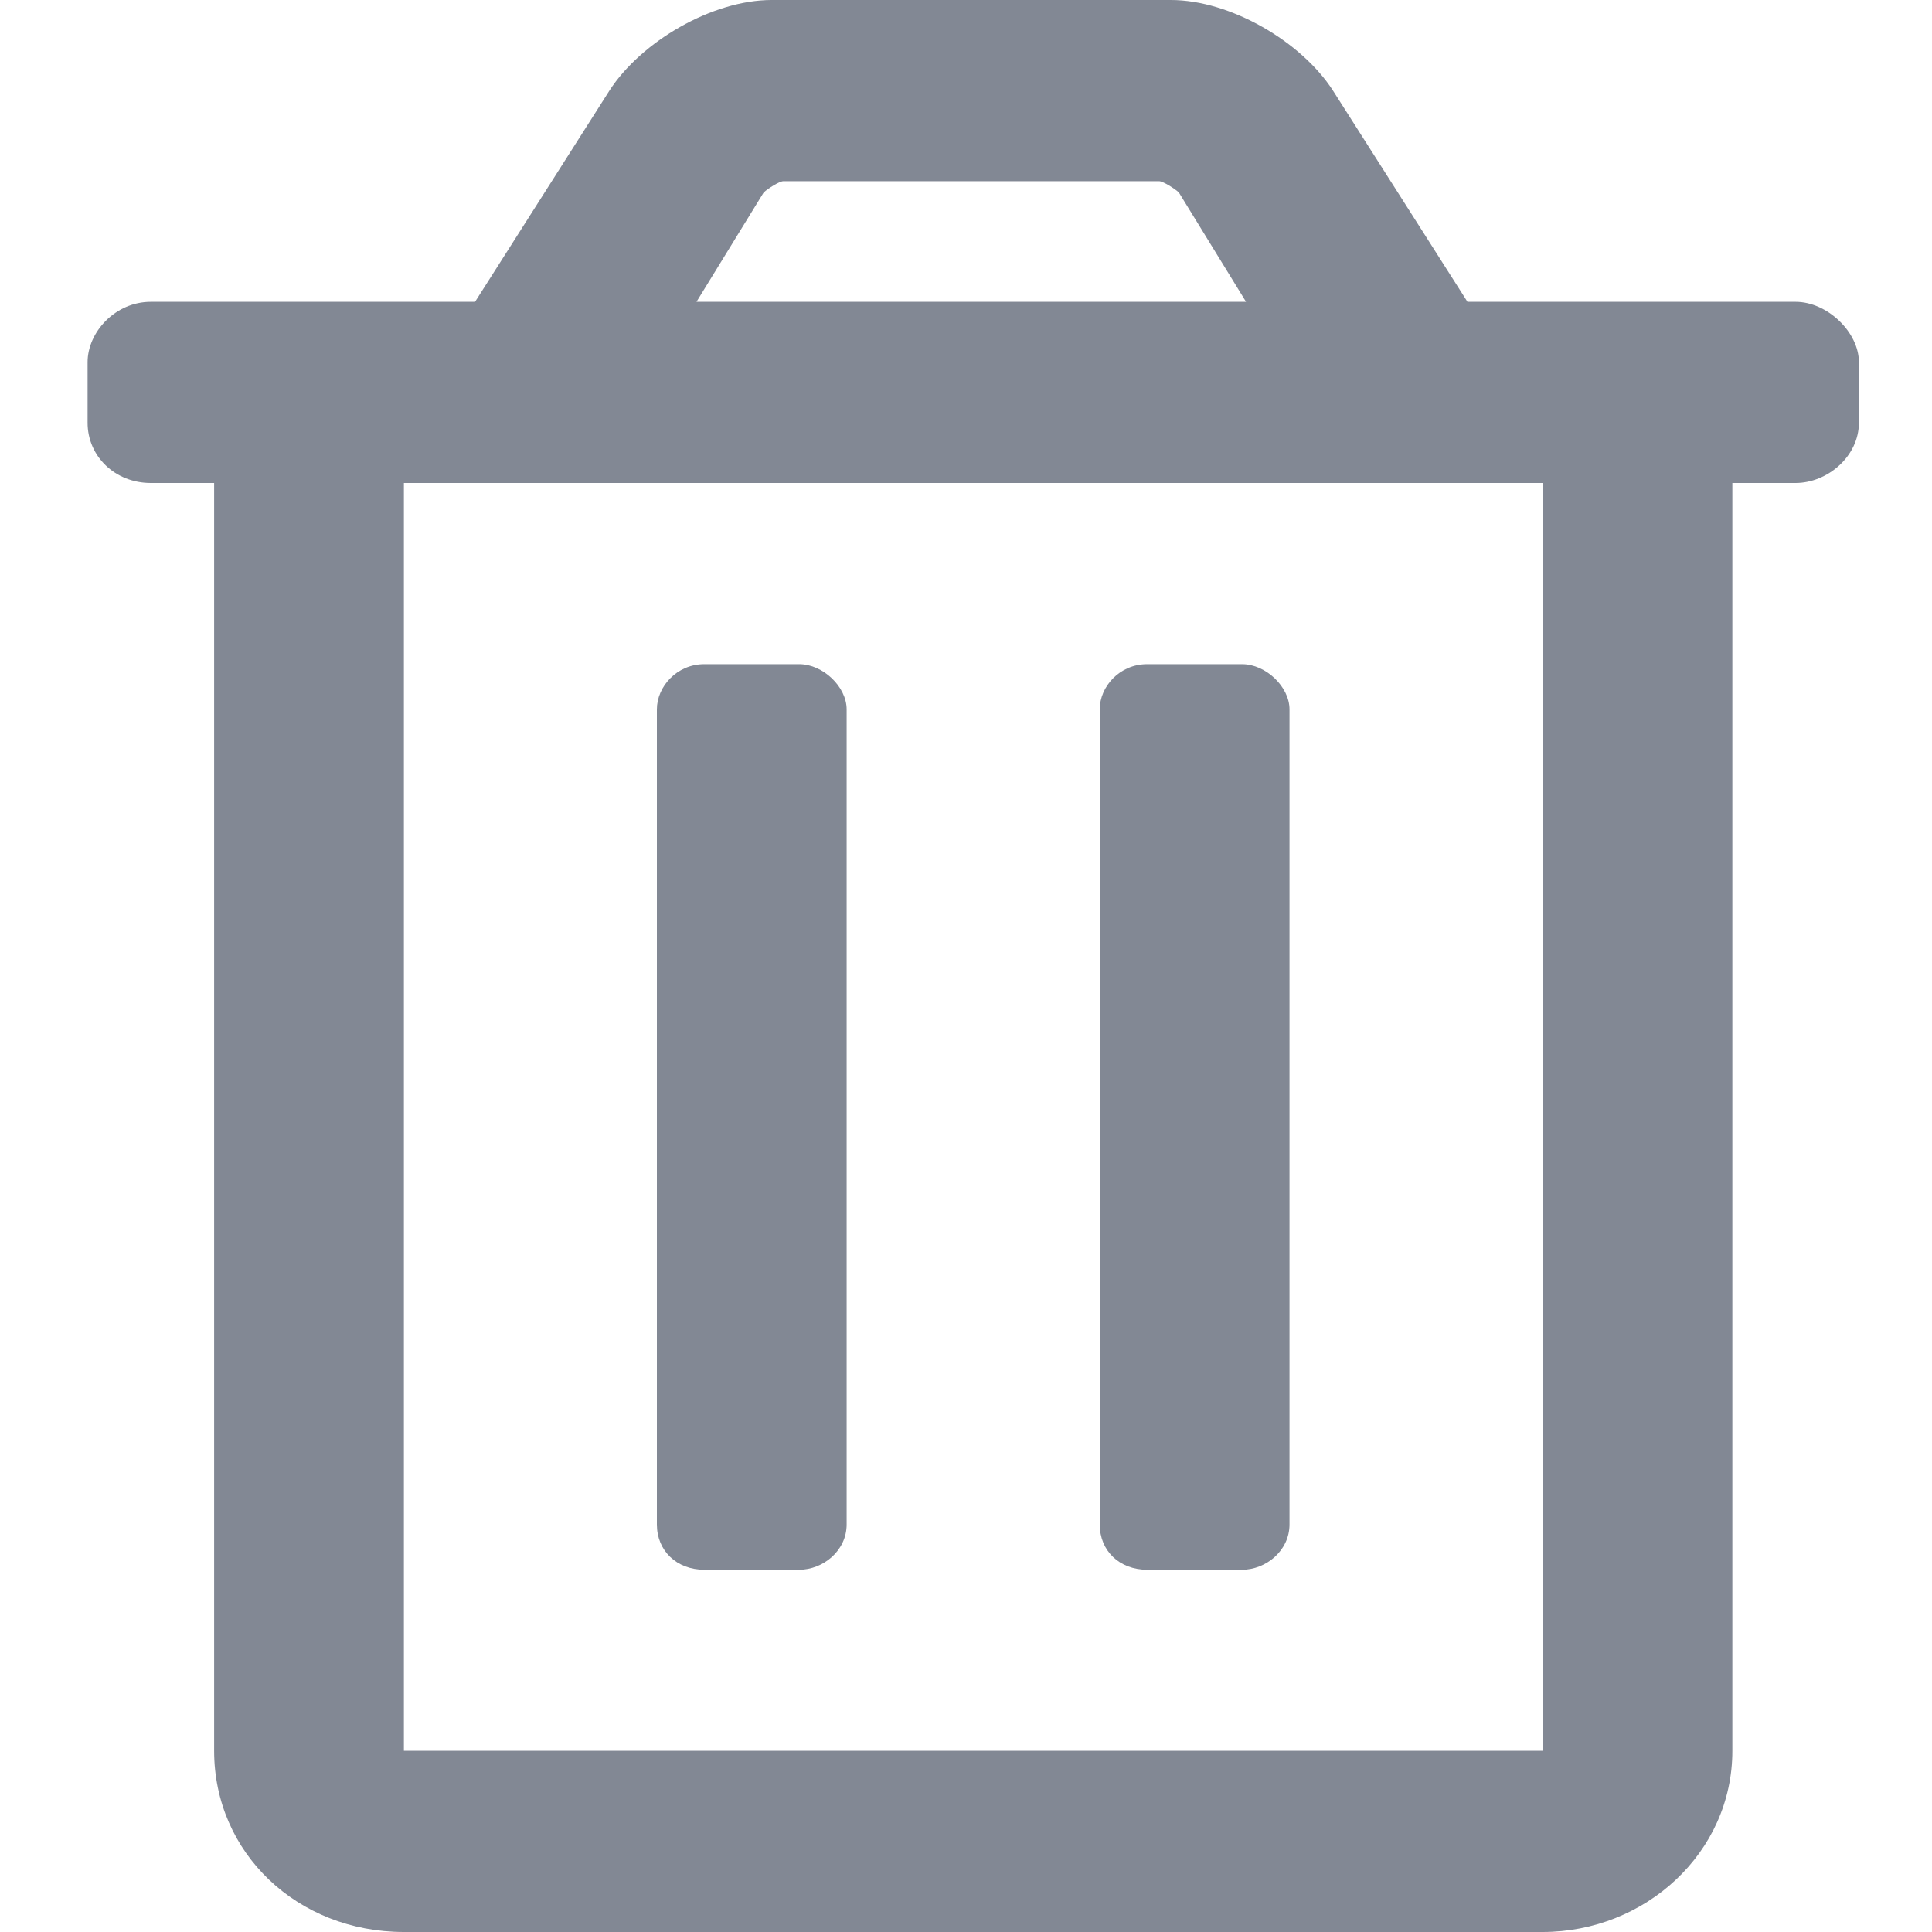 <svg width="18" height="18" viewBox="0 0 18 18" fill="none" xmlns="http://www.w3.org/2000/svg">
<path d="M10.688 14.625H11.572C11.793 14.625 12.014 14.449 12.014 14.203V6.609C12.014 6.398 11.793 6.188 11.572 6.188H10.688C10.43 6.188 10.246 6.398 10.246 6.609V14.203C10.246 14.449 10.43 14.625 10.688 14.625ZM16.729 2.812H13.672L12.419 0.844C12.125 0.387 11.462 0 10.909 0H7.189C6.636 0 5.973 0.387 5.678 0.844L4.426 2.812H1.405C1.074 2.812 0.816 3.094 0.816 3.375V3.938C0.816 4.254 1.074 4.5 1.405 4.5H1.995V16.312C1.995 17.262 2.768 18 3.763 18H14.372C15.329 18 16.14 17.262 16.14 16.312V4.5H16.729C17.024 4.5 17.319 4.254 17.319 3.938V3.375C17.319 3.094 17.024 2.812 16.729 2.812ZM7.115 1.793C7.152 1.758 7.262 1.688 7.299 1.688H7.336H10.799C10.835 1.688 10.946 1.758 10.983 1.793L11.609 2.812H6.489L7.115 1.793ZM14.372 16.312H3.763V4.5H14.372V16.312ZM6.562 14.625H7.446C7.667 14.625 7.888 14.449 7.888 14.203V6.609C7.888 6.398 7.667 6.188 7.446 6.188H6.562C6.305 6.188 6.12 6.398 6.12 6.609V14.203C6.12 14.449 6.305 14.625 6.562 14.625Z" fill="#828894"/>
</svg>

